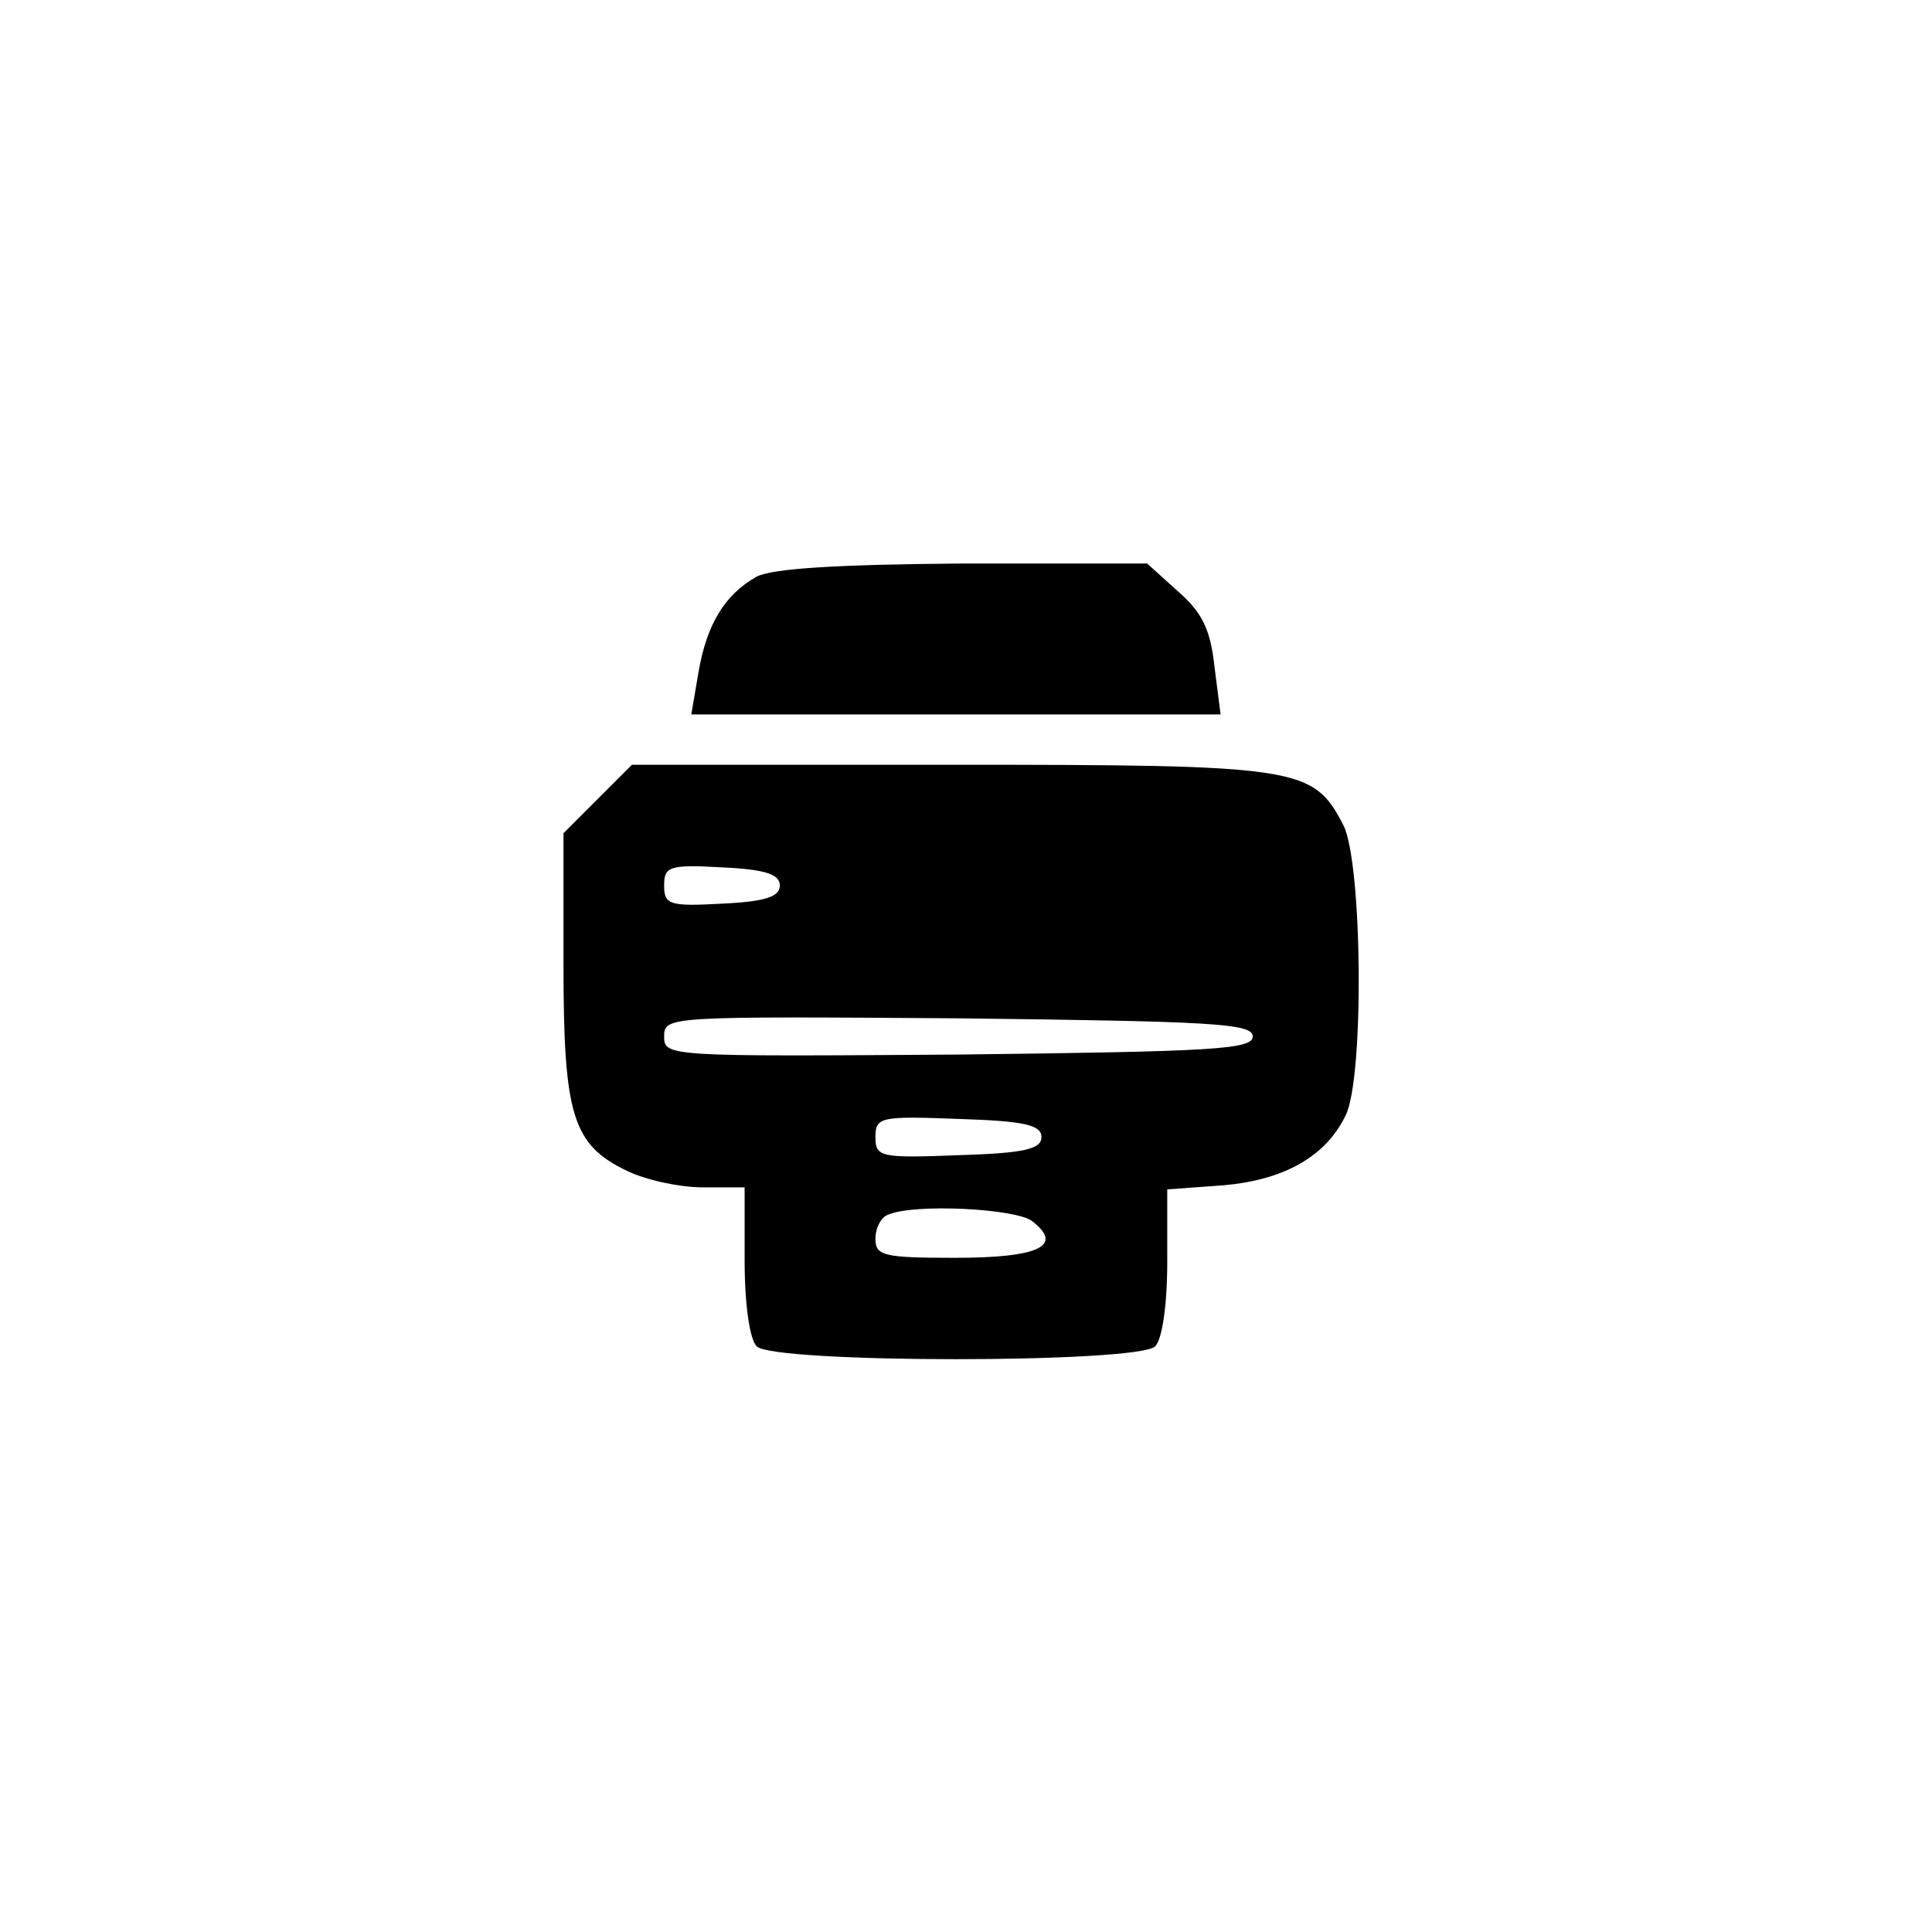 <?xml version="1.0" standalone="no"?>
<!DOCTYPE svg PUBLIC "-//W3C//DTD SVG 20010904//EN"
 "http://www.w3.org/TR/2001/REC-SVG-20010904/DTD/svg10.dtd">
<svg version="1.0" xmlns="http://www.w3.org/2000/svg"
 width="192pt" height="192pt" viewBox="0 0 192 192"
 preserveAspectRatio="xMidYMid meet">
<g transform="translate(0,192) scale(0.1,-0.1)"
fill="#000000" stroke="none">
811 c445 -92 729 -532 635 -987 -62 -301 -295 -546 -601 -630 -91 -26 -329
-26 -420 0 -291 80 -516 305 -596 596 -26 91 -26 329 0 420 120 433 542 692
982 601z"/>
<path d="M752 1347 c-32 -18 -50 -48 -58 -96 l-7 -41 263 0 263 0 -6 47 c-4
37 -12 54 -36 75 l-31 28 -183 0 c-127 -1 -189 -5 -205 -13z"/>
<path d="M594 1126 l-34 -34 0 -131 c0 -150 9 -179 64 -205 19 -9 52 -16 75
-16 l41 0 0 -73 c0 -43 5 -78 12 -85 17 -17 379 -17 396 0 7 7 12 41 12 84 l0
72 55 4 c60 5 102 28 122 69 19 36 17 252 -2 289 -30 58 -43 60 -391 60 l-316
0 -34 -34z m181 -86 c0 -11 -14 -16 -57 -18 -53 -3 -58 -1 -58 18 0 19 5 21
58 18 43 -2 57 -7 57 -18z m470 -150 c0 -13 -40 -15 -292 -18 -289 -2 -293 -2
-293 18 0 20 4 20 293 18 252 -3 292 -5 292 -18z m-210 -100 c0 -12 -17 -16
-82 -18 -78 -3 -83 -2 -83 18 0 20 5 21 83 18 65 -2 82 -6 82 -18z m-10 -83
c33 -25 8 -37 -76 -37 -71 0 -79 2 -79 19 0 11 6 22 13 24 26 11 124 6 142 -6z"/>
</g>
</svg>
